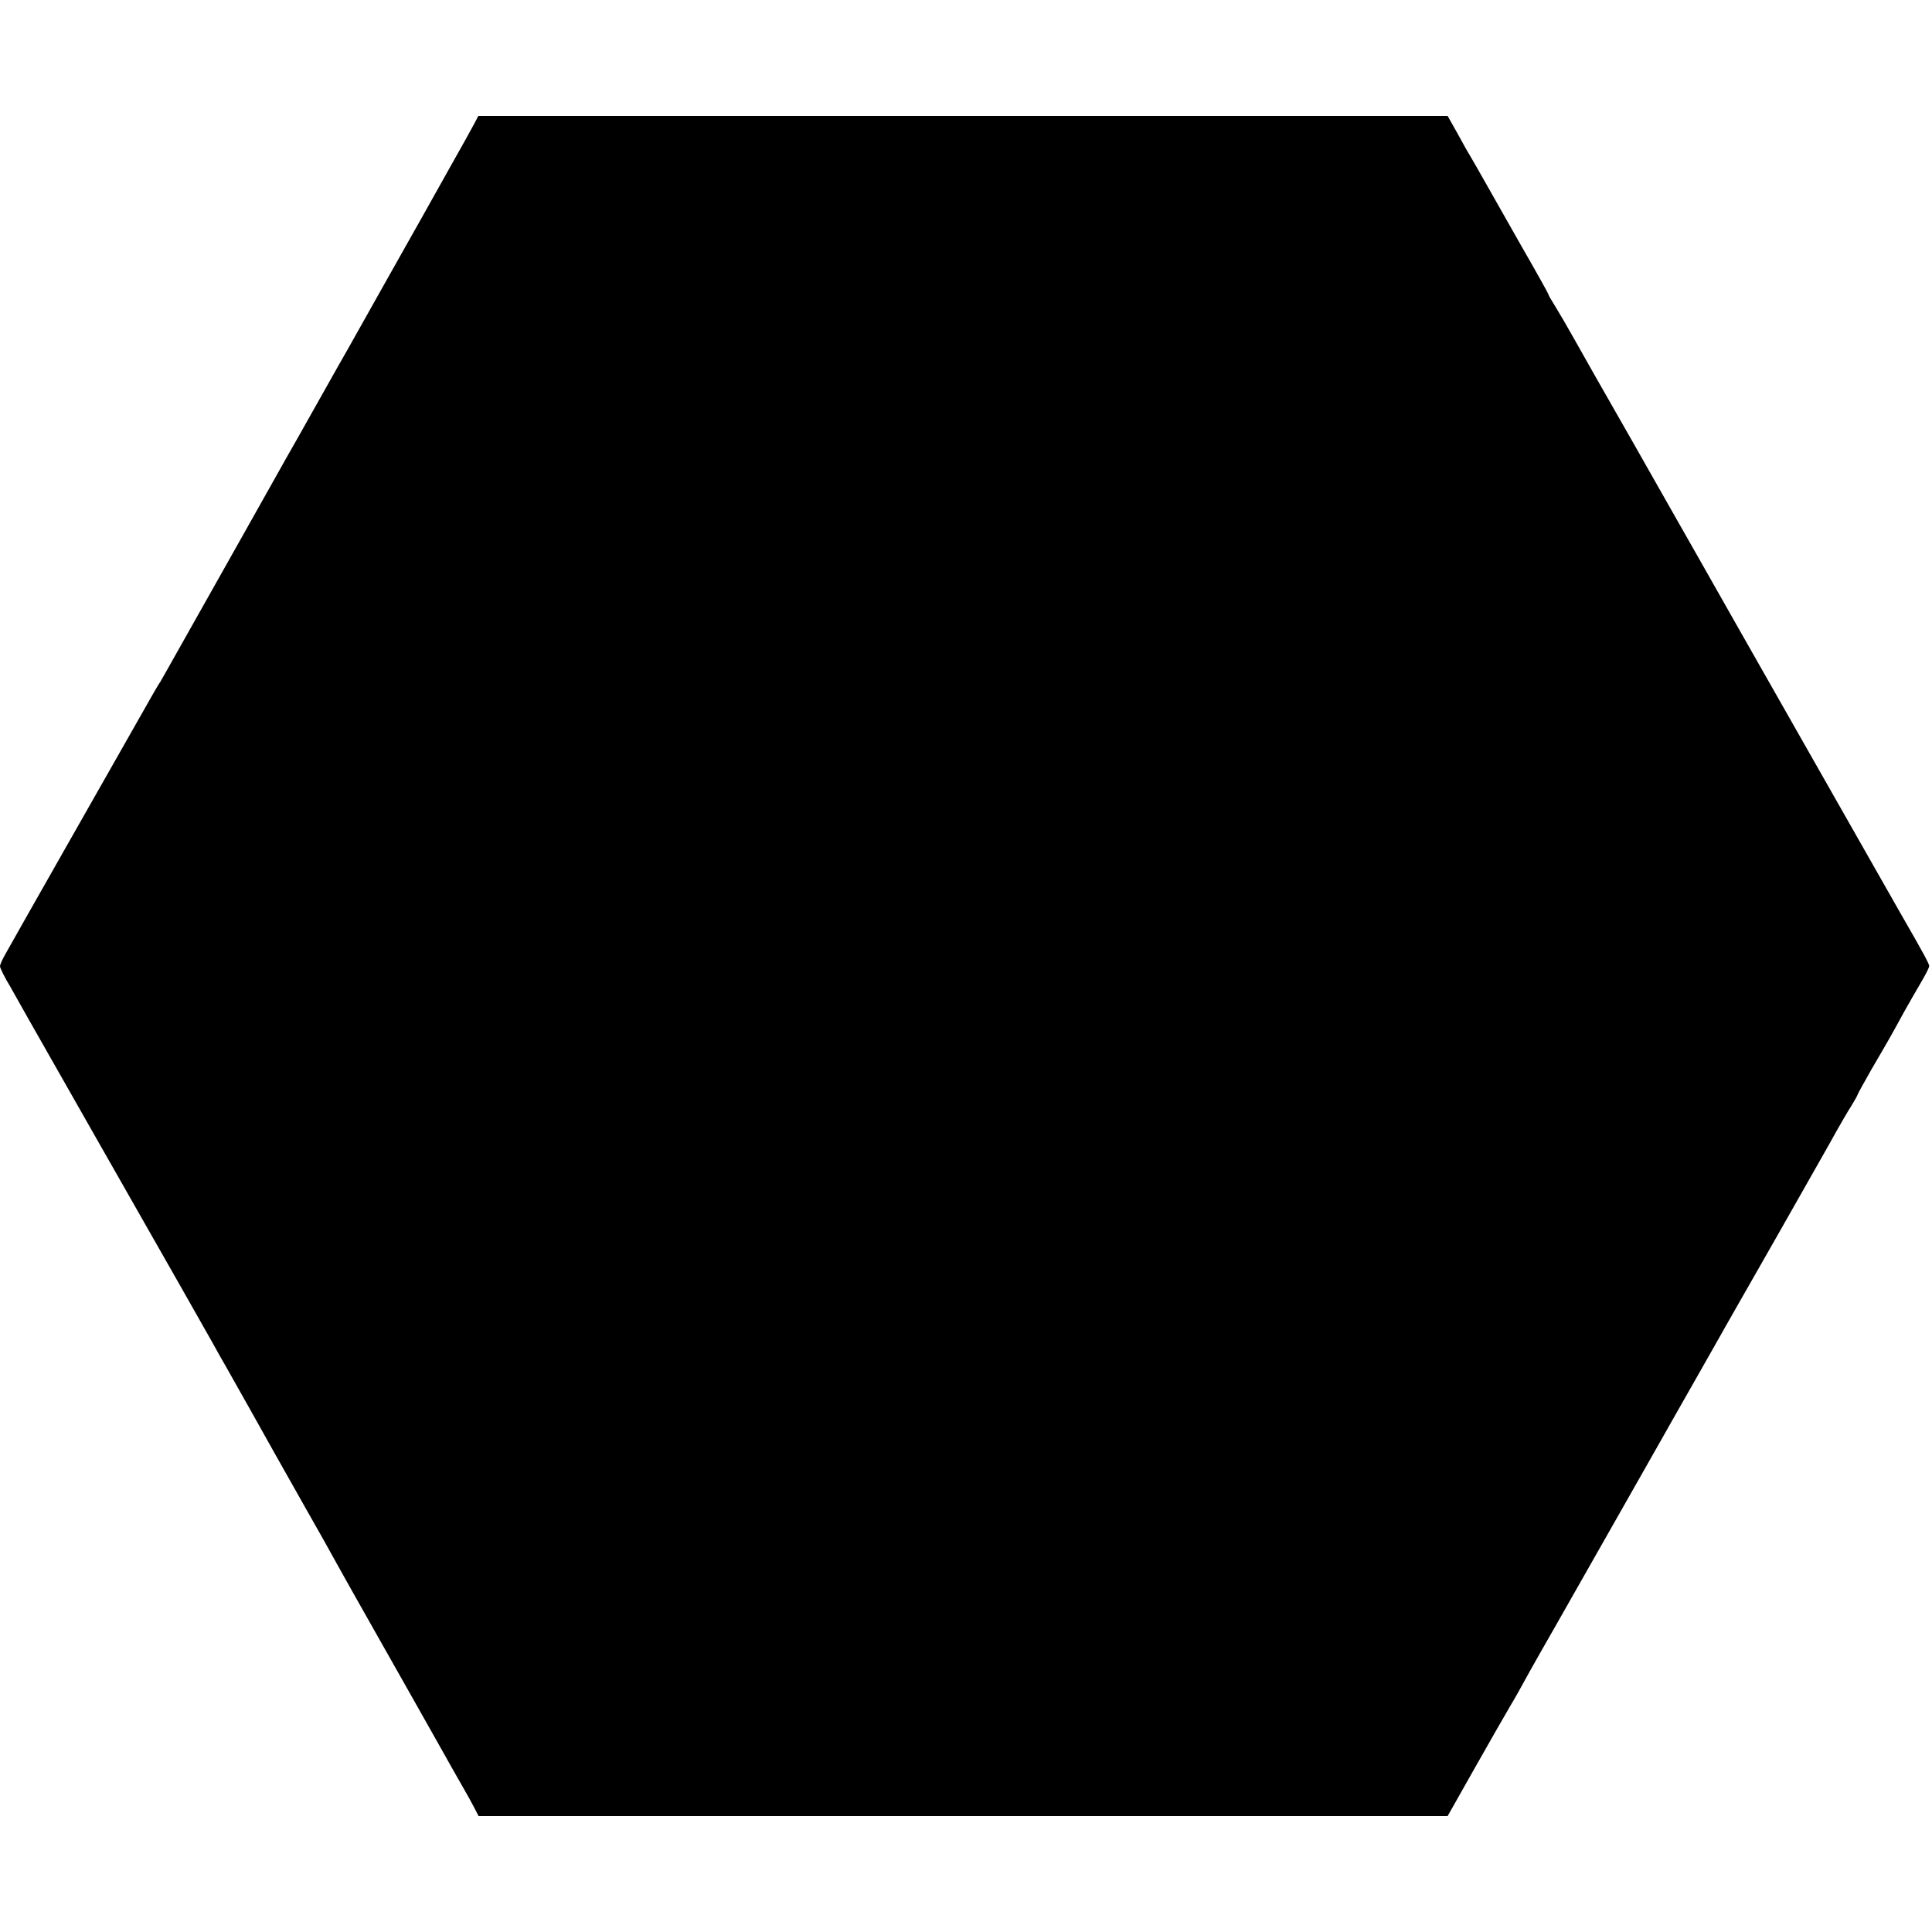 <svg version="1" xmlns="http://www.w3.org/2000/svg" width="933.333" height="933.333" viewBox="0 0 700 700"><path d="M171.9 44.7c-.8 1.5-4.7 8.6-8.8 15.8-4 7.1-8.4 15-9.8 17.5-1.4 2.5-7.6 13.5-13.8 24.5-6.2 11-12.1 21.6-13.2 23.5-1.1 1.9-6.2 10.9-11.3 20-5.1 9.1-10.2 18.1-11.3 20-1.1 1.9-9 16.1-17.7 31.5-8.7 15.4-18.3 32.5-21.4 38-3.1 5.5-6 10.7-6.5 11.5-.6.8-3.5 5.8-6.4 11-6.4 11.3-46.9 82.5-49.7 87.6-1.1 1.9-2 3.9-2 4.5 0 .6 1.7 4.1 3.9 7.7 2.1 3.7 4.9 8.7 6.3 11.2 1.4 2.5 12.8 22.5 25.3 44.5 28.2 49.5 37.9 66.6 41.5 73 1.5 2.7 3.7 6.7 4.9 8.7 5.3 9.4 14.1 25 17.3 30.8 1.4 2.5 6.3 11.2 11 19.5 4.7 8.2 10 17.7 11.8 21 1.8 3.3 7.9 14.1 13.5 24 12.7 22.4 13.6 24.1 22.6 40 4 7.1 8.3 14.8 9.6 17 1.3 2.2 3.1 5.5 4 7.2l1.7 3.3h351.1l10-17.7c5.5-9.7 11.2-19.7 12.7-22.2s3.1-5.3 3.5-6.1c.4-.8 5.9-10.7 12.4-22 16-28.2 36.9-64.9 38.9-68.5.9-1.7 5.7-10 10.5-18.5s9.6-16.9 10.5-18.5c.9-1.7 10.2-17.9 20.5-36 10.3-18.2 20.2-35.5 21.8-38.5 1.7-3 4.1-7.2 5.4-9.2 1.3-2.1 2.3-3.9 2.3-4.1 0-.2 2.3-4.4 5.1-9.3 6.1-10.4 7.5-12.9 11.8-20.8 1.8-3.2 4.6-8.1 6.2-10.8 1.6-2.7 2.9-5.3 2.9-5.8 0-.7-2.1-4.7-9.9-18.2-10.1-17.8-66.5-116.9-74.6-131.3-3.5-6.1-13.8-24.3-23-40.5-9.3-16.2-18.8-33-21.2-37.3-2.4-4.3-5.5-9.6-6.8-11.7-1.4-2.2-2.5-4.1-2.5-4.4 0-.2-4.2-7.8-9.4-16.8-8.3-14.6-10.9-19.2-16.5-29.1-.9-1.6-2.1-3.6-2.6-4.5-.6-.9-2.6-4.5-4.5-8l-3.5-6.2H173.3l-1.4 2.7z"/></svg>